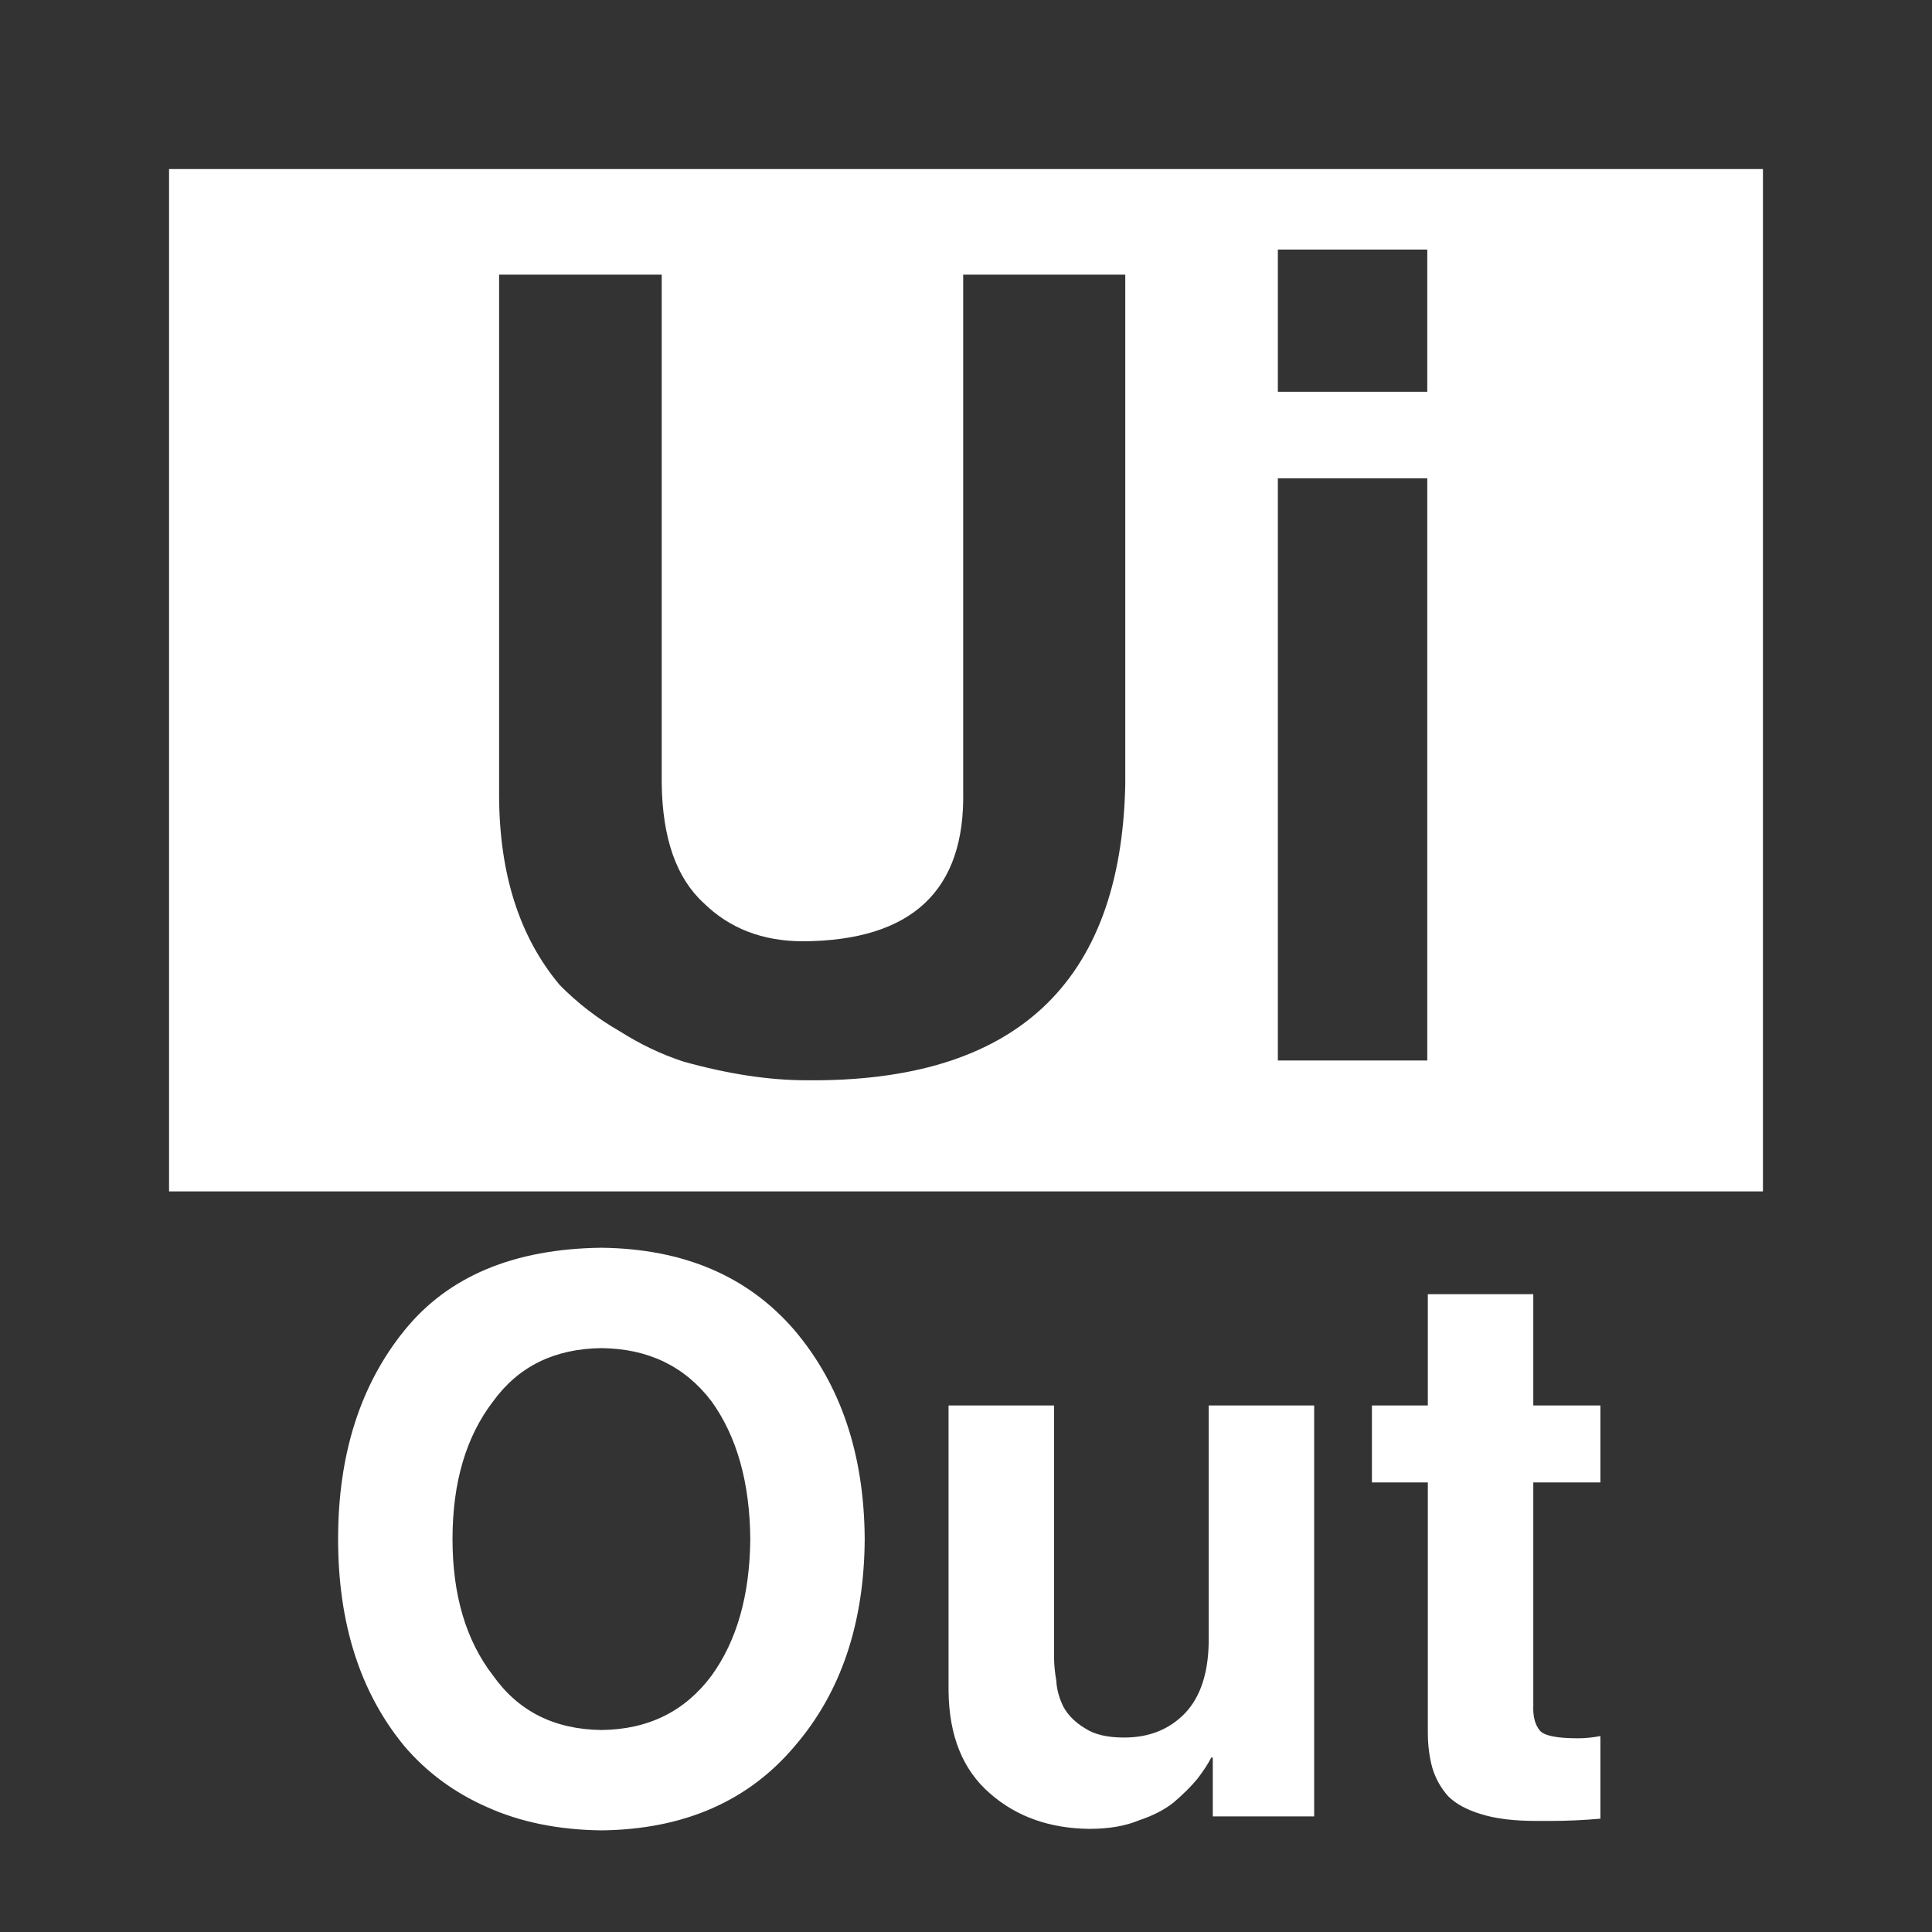 <?xml version="1.0" encoding="UTF-8"?>
<svg width="240px" height="240px" viewBox="0 0 240 240" version="1.1" xmlns="http://www.w3.org/2000/svg" xmlns:xlink="http://www.w3.org/1999/xlink">
    <!-- Generator: Sketch 43.2 (39069) - http://www.bohemiancoding.com/sketch -->
    <title>Group Copy 6</title>
    <desc>Created with Sketch.</desc>
    <defs></defs>
    <g id="Page-1" stroke="none" stroke-width="1" fill="none" fill-rule="evenodd">
        <g id="Group-Copy-6">
            <rect id="Rectangle" fill="#FFFFFF" x="0" y="0" width="240" height="240"></rect>
            <rect id="Rectangle-Copy" stroke="#333333" stroke-width="21" x="10.5" y="10.5" width="219" height="219"></rect>
            <rect id="Rectangle-2" fill="#333333" x="0" y="148" width="240" height="80"></rect>
            <path d="M42,191.188 C42,180.687 44.747,172.047 50.241,165.266 C55.673,158.547 63.836,155.125 74.731,155 C84.948,155.125 92.941,158.547 98.713,165.266 C104.454,172.047 107.355,180.687 107.417,191.188 C107.355,201.688 104.454,210.266 98.713,216.922 C92.941,223.766 84.948,227.25 74.731,227.375 C69.361,227.312 64.608,226.344 60.472,224.469 C56.429,222.687 53.019,220.172 50.241,216.922 C44.747,210.266 42,201.688 42,191.188 Z M74.731,214.906 C80.534,214.844 85.086,212.594 88.389,208.156 C91.537,203.812 93.142,198.156 93.204,191.188 C93.142,184.156 91.537,178.453 88.389,174.078 C85.086,169.734 80.534,167.531 74.731,167.469 C68.898,167.531 64.407,169.734 61.259,174.078 C57.895,178.453 56.213,184.156 56.213,191.188 C56.213,198.156 57.895,203.812 61.259,208.156 C64.407,212.594 68.898,214.844 74.731,214.906 Z M163.25,174.594 L150.148,174.594 L150.148,204.031 C150.086,207.875 149.114,210.797 147.231,212.797 C145.287,214.828 142.756,215.844 139.639,215.844 C137.571,215.844 135.966,215.469 134.824,214.719 C133.62,214 132.725,213.125 132.139,212.094 C131.583,211 131.275,209.891 131.213,208.766 C131.028,207.672 130.935,206.672 130.935,205.766 L130.935,174.594 L117.833,174.594 L117.833,210.078 C117.895,215.641 119.608,219.875 122.972,222.781 C126.244,225.656 130.349,227.125 135.287,227.188 C137.756,227.188 139.839,226.828 141.537,226.109 C143.235,225.547 144.654,224.813 145.796,223.906 C147,222.875 147.988,221.891 148.759,220.953 C149.5,219.984 150.071,219.109 150.472,218.328 L150.657,218.328 L150.657,225.641 L163.25,225.641 L163.25,174.594 Z M190.472,160.766 L177.37,160.766 L177.37,174.594 L170.426,174.594 L170.426,184.156 L177.37,184.156 L177.37,215.188 C177.37,216.781 177.556,218.25 177.926,219.594 C178.327,220.938 178.991,222.125 179.917,223.156 C180.873,224.094 182.231,224.828 183.991,225.359 C185.781,225.922 188.065,226.203 190.843,226.203 L192.556,226.203 C194.623,226.203 196.707,226.109 198.806,225.922 L198.806,215.656 C197.849,215.844 196.923,215.938 196.028,215.938 C193.435,215.938 191.861,215.625 191.306,215 C190.688,214.281 190.41,213.219 190.472,211.812 L190.472,184.156 L198.806,184.156 L198.806,174.594 L190.472,174.594 L190.472,160.766 Z" id="Out" fill="#FFFFFF"></path>
            <path d="M139.785,34.121 L119.65,34.121 L119.65,98.27 C119.913,110.621 113.289,116.841 99.778,116.93 C94.749,116.93 90.618,115.336 87.382,112.148 C84.015,109.049 82.288,104.113 82.201,97.34 L82.201,34.121 L62,34.121 L62,98.668 C62,108.496 64.514,116.398 69.542,122.375 C71.772,124.633 74.243,126.536 76.954,128.086 C79.533,129.724 82.179,130.986 84.89,131.871 C90.443,133.421 95.536,134.195 100.171,134.195 C126.056,134.461 139.261,122.22 139.785,97.473 L139.785,34.121 Z M158.74,131.738 L177.301,131.738 L177.301,59.422 L158.74,59.422 L158.74,131.738 Z M158.74,48.664 L177.301,48.664 L177.301,31 L158.74,31 L158.74,48.664 Z" id="Ui" fill="#333333"></path>
        </g>
    </g>
</svg>